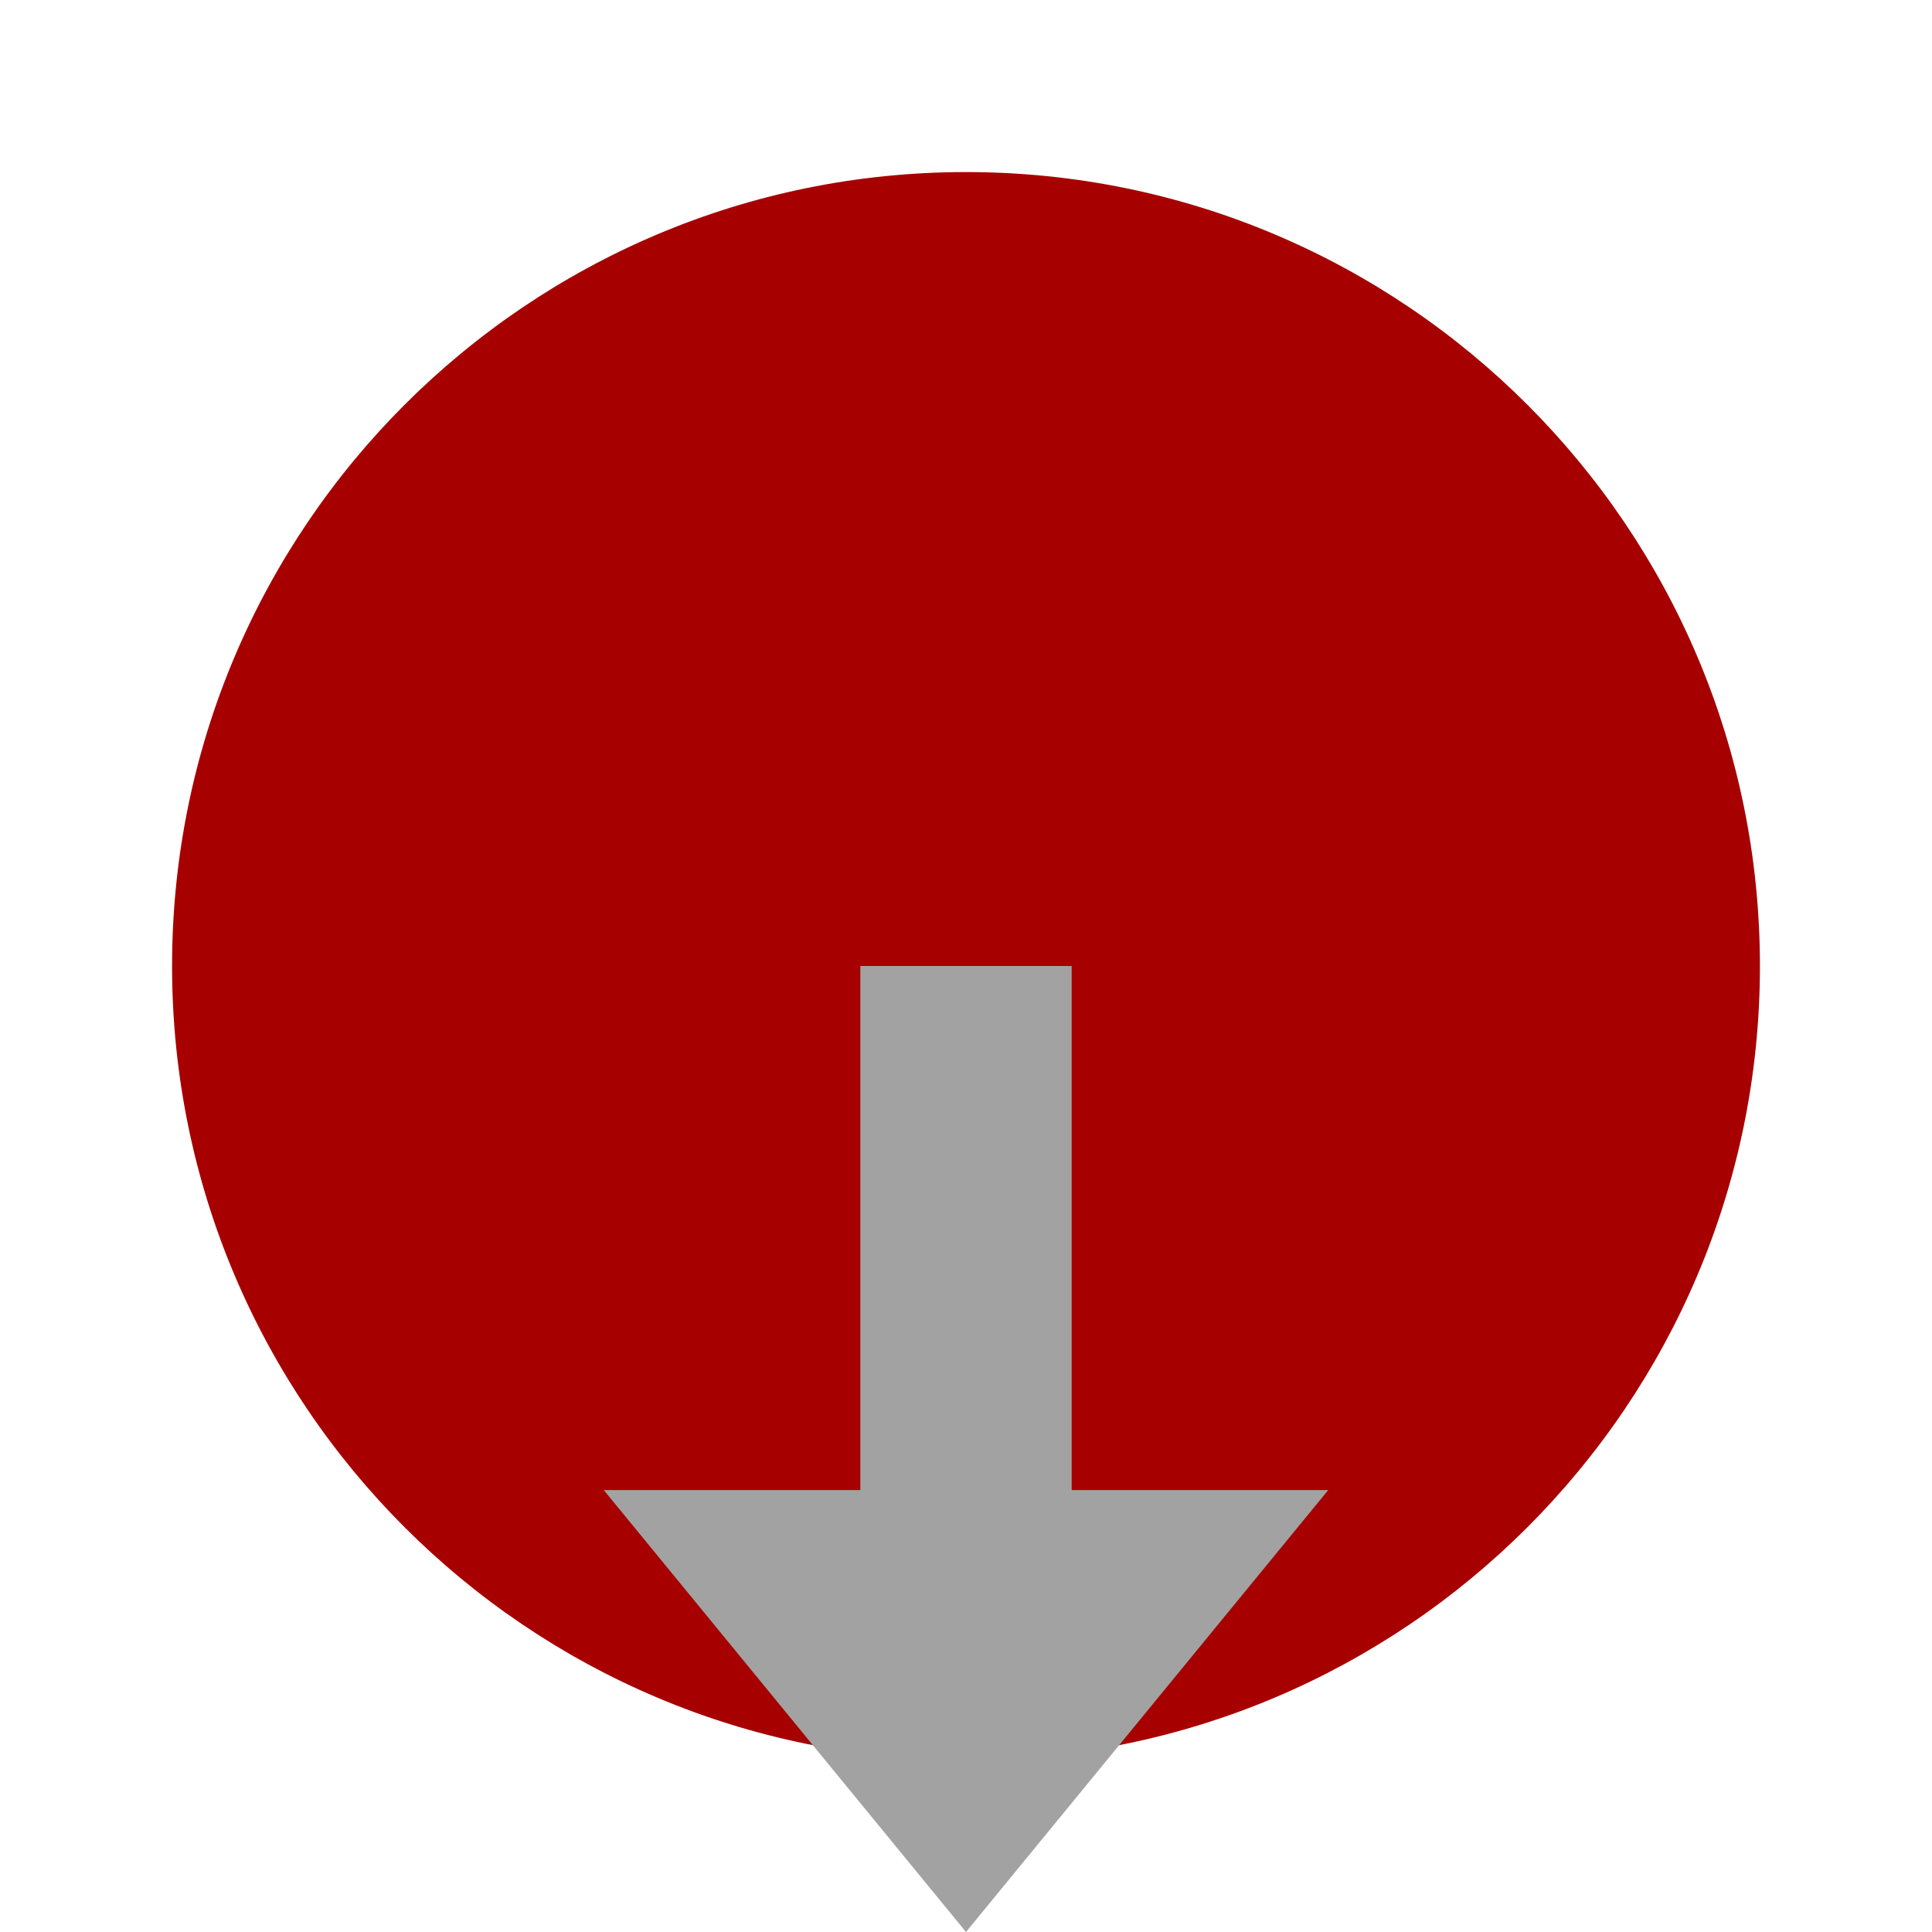 <?xml version="1.0" encoding="UTF-8" standalone="no"?>
<!DOCTYPE svg PUBLIC "-//W3C//DTD SVG 1.1//EN" "http://www.w3.org/Graphics/SVG/1.1/DTD/svg11.dtd">
<svg version="1.1" xmlns="http://www.w3.org/2000/svg" xmlns:xlink="http://www.w3.org/1999/xlink" preserveAspectRatio="xMidYMid meet" viewBox="0 0 32 32" width="32" height="32"><defs><path d="M16 29.15C8.74 29.15 2.85 23.26 2.85 16C2.85 8.74 8.74 2.85 16 2.85C23.26 2.85 29.15 8.74 29.15 16C29.15 23.26 23.26 29.15 16 29.15Z" id="b2MNrDfarI"></path><path d="M19 28.34L22 24.68L16 24.68L10 24.68L13 28.34L16 32L19 28.34Z" id="d88CbY2BW"></path><path d="M14.5 28.25L17.5 28.25L17.5 16.25L14.5 16.25L14.5 28.25Z" id="ex4iEJuRU"></path></defs><g><g><g><use xlink:href="#b2MNrDfarI" opacity="1" fill="#a70000" fill-opacity="1"></use></g><g><use xlink:href="#d88CbY2BW" opacity="1" fill="#a2a2a2" fill-opacity="1"></use></g><g><use xlink:href="#ex4iEJuRU" opacity="1" fill="#a2a2a2" fill-opacity="1"></use><g><use xlink:href="#ex4iEJuRU" opacity="1" fill-opacity="0" stroke="#a2a2a2" stroke-width="0.5" stroke-opacity="1"></use></g></g></g></g></svg>